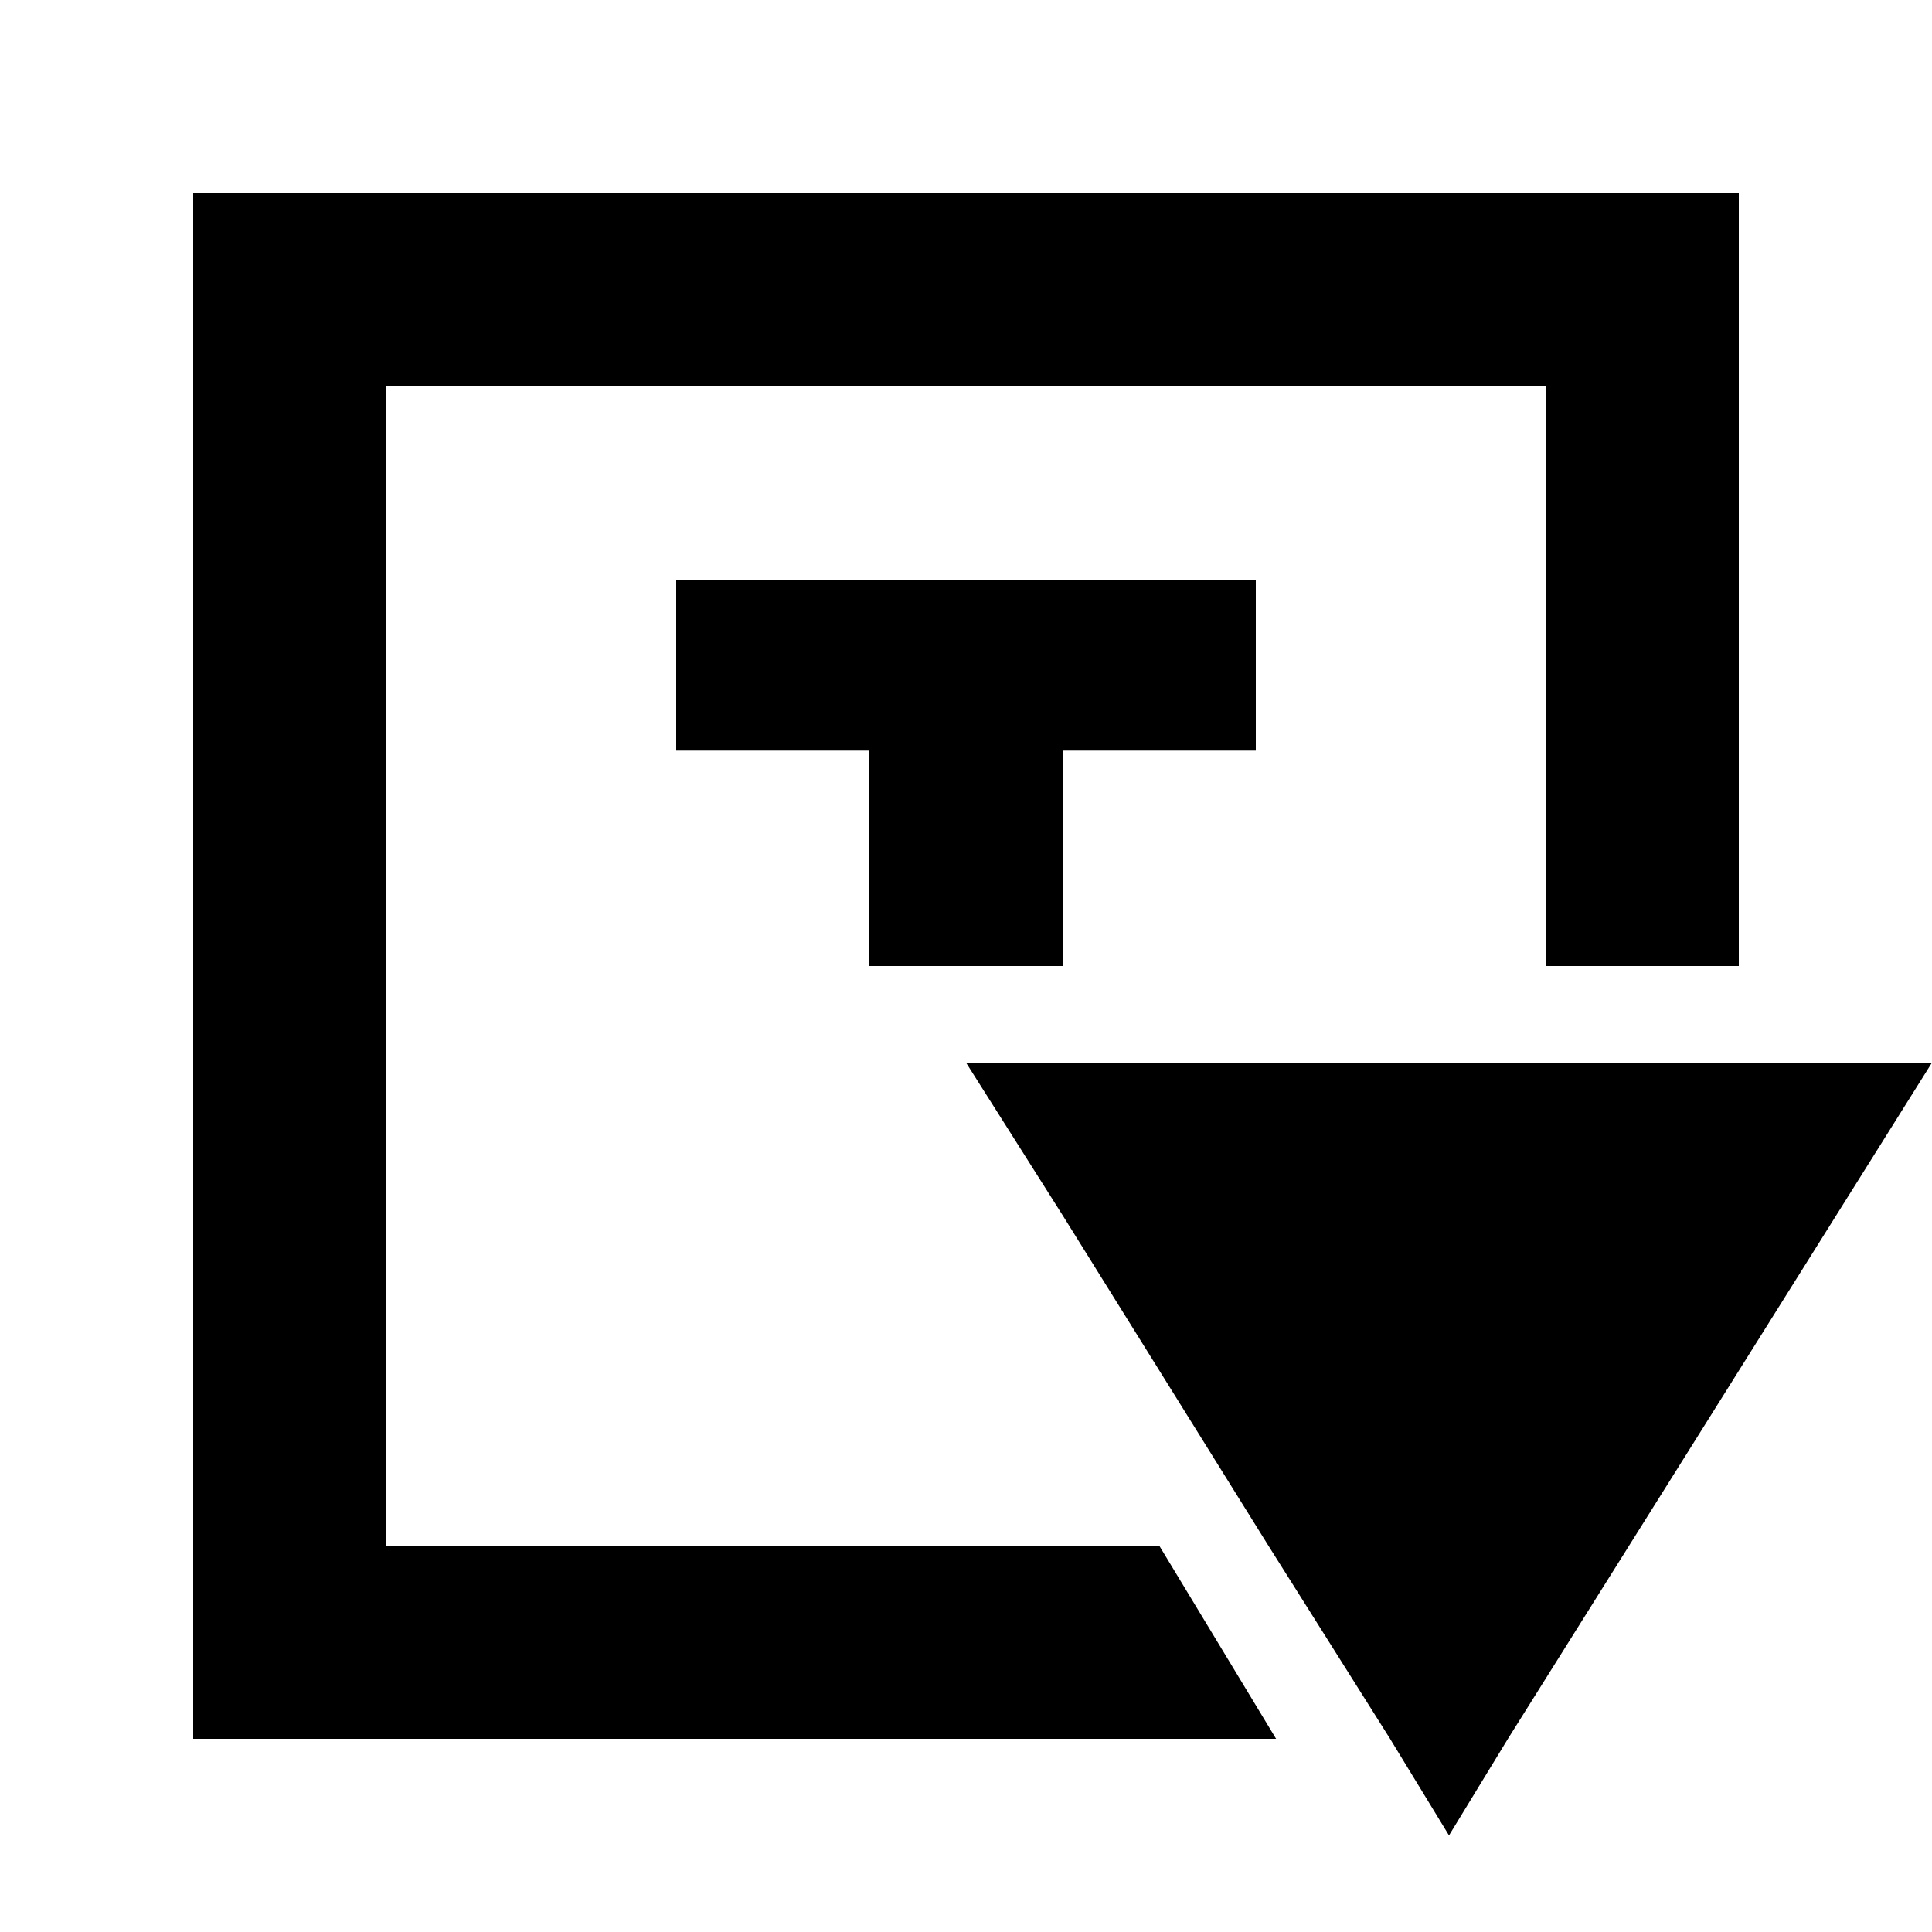 <svg xmlns="http://www.w3.org/2000/svg" width="20" height="20" viewBox="0 0 20 20"><g><path d="M10,11l1,1.58L13.13,16l1.26,2L15,19l.61-1L18,14.19,20,11ZM4,16V4H16v6h2V2H2V18H13.21L12,16Zm7-6V7.77h2V6H7V7.77H9V10Z"/></g></svg>